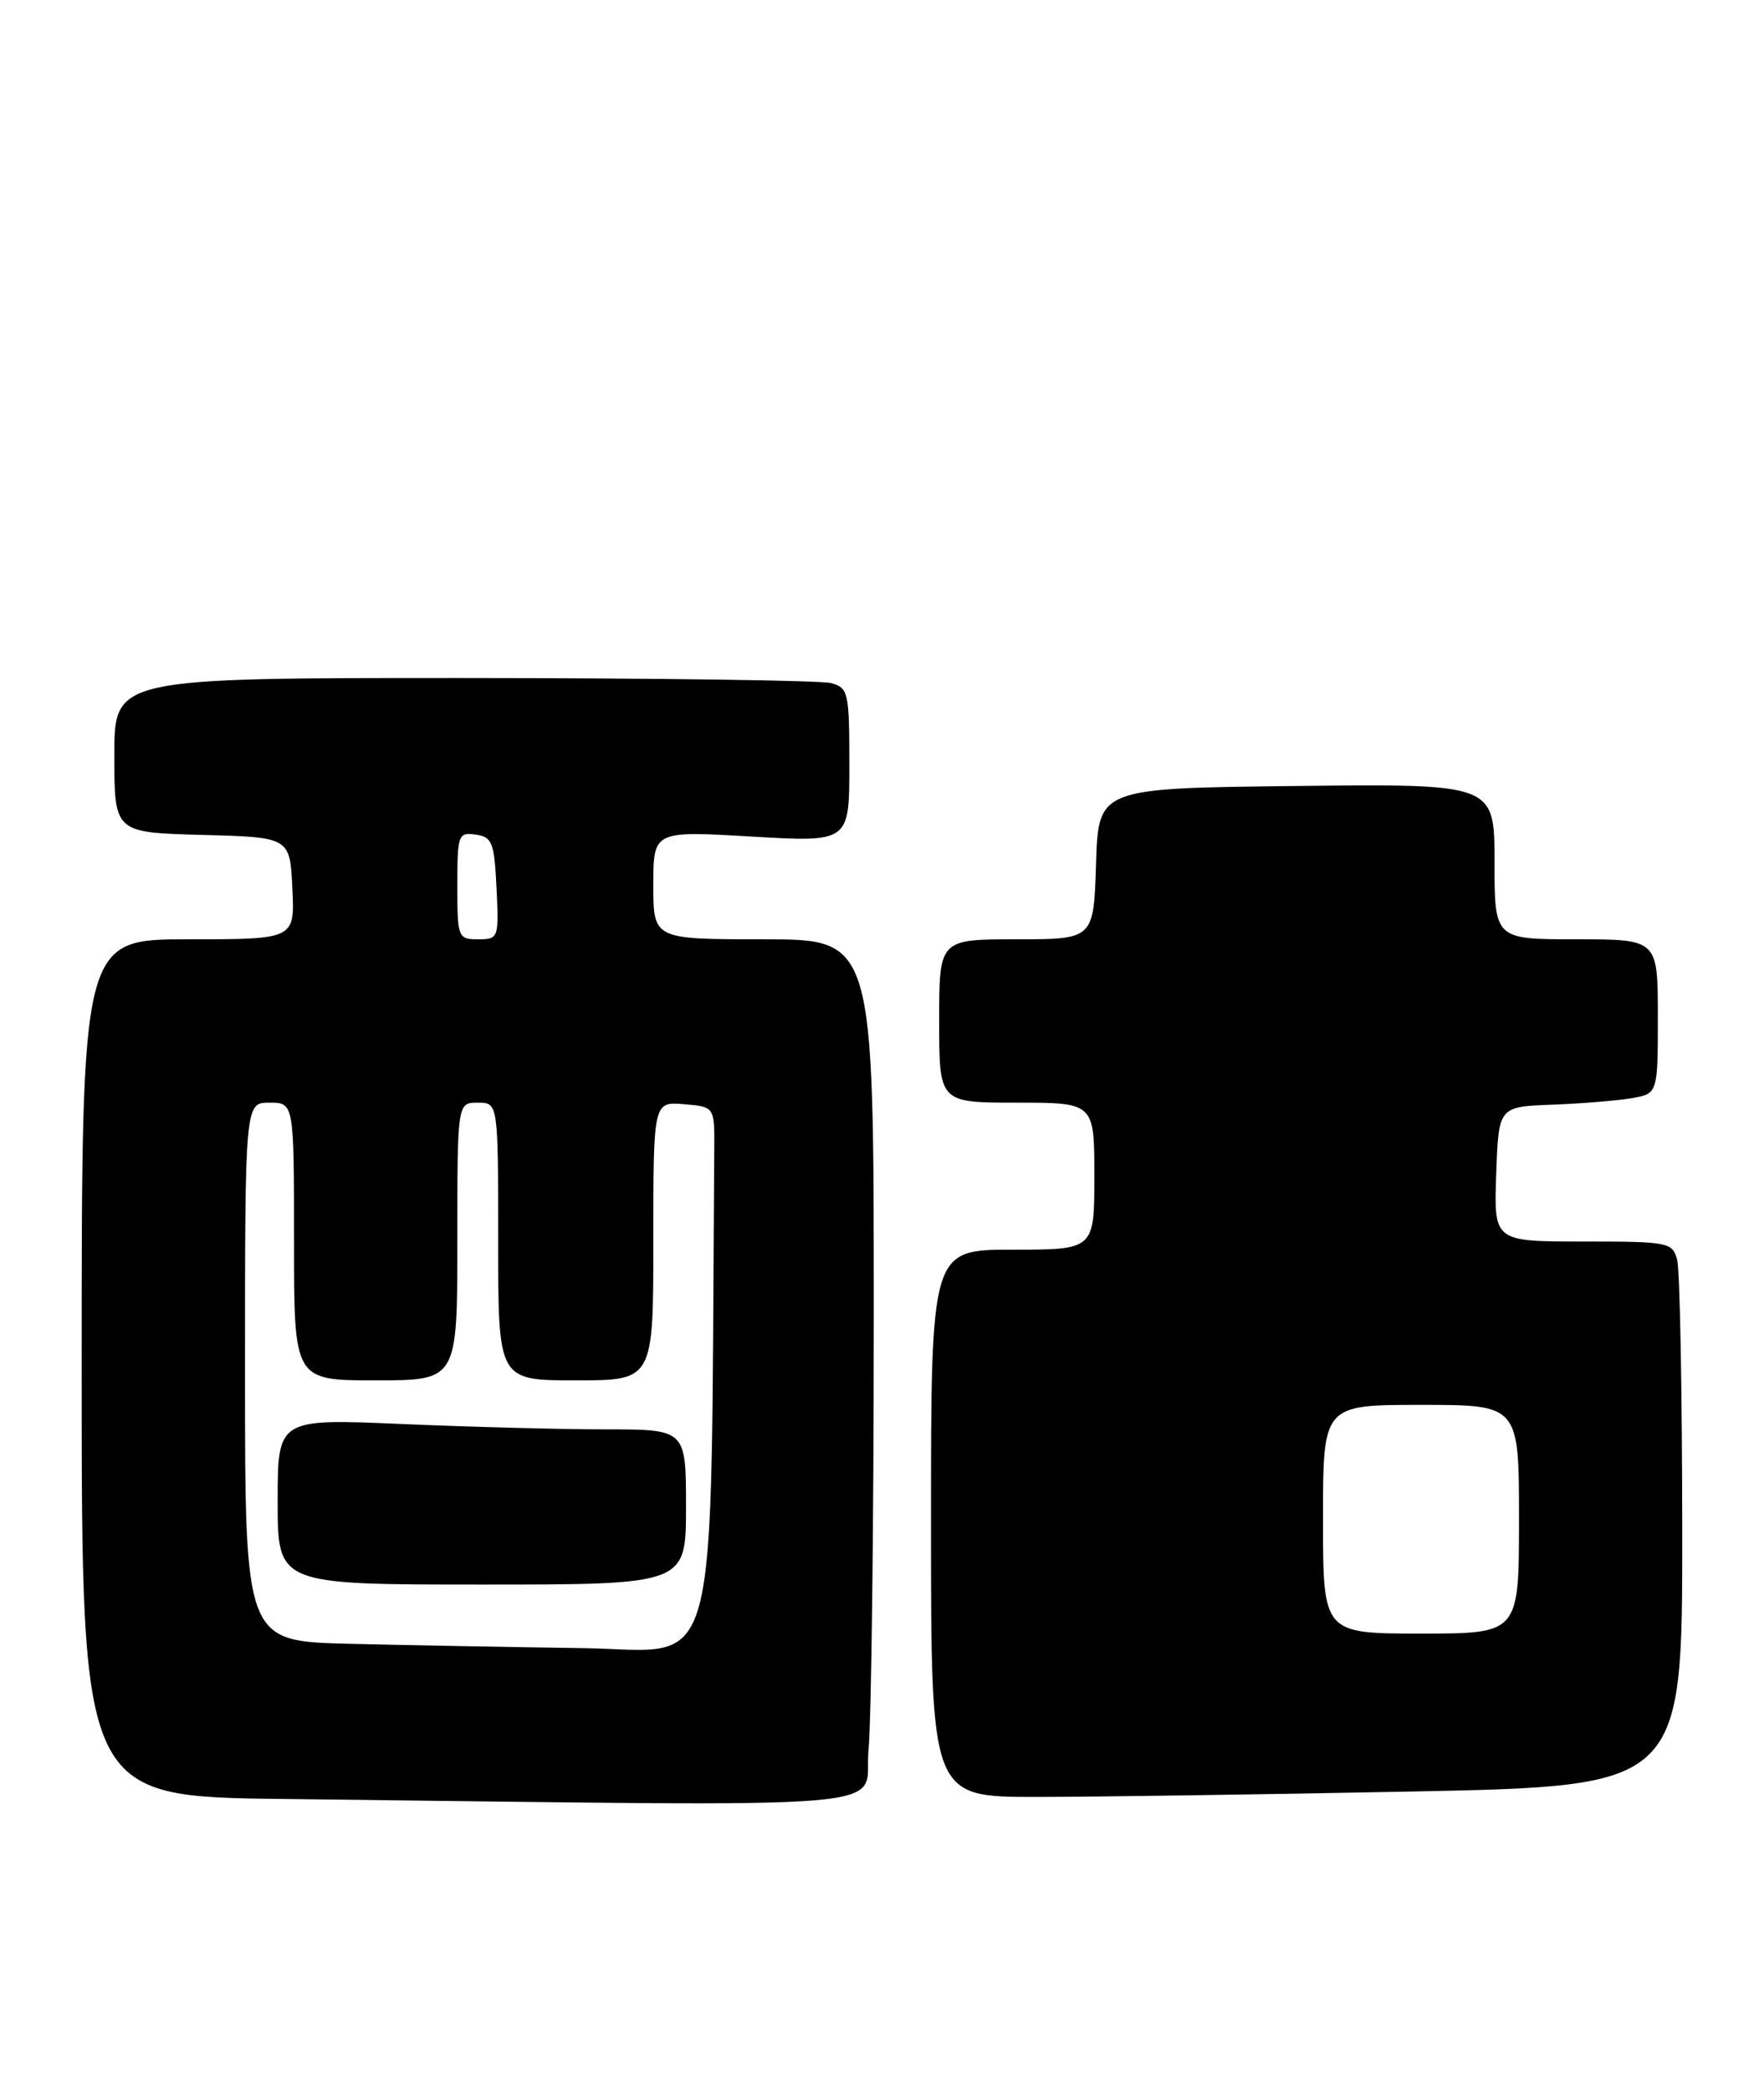 <?xml version="1.0" encoding="UTF-8" standalone="no"?>
<!DOCTYPE svg PUBLIC "-//W3C//DTD SVG 1.1//EN" "http://www.w3.org/Graphics/SVG/1.1/DTD/svg11.dtd" >
<svg xmlns="http://www.w3.org/2000/svg" xmlns:xlink="http://www.w3.org/1999/xlink" version="1.1" viewBox="0 0 216 256">
 <g >
 <path fill="currentColor"
d=" M 106.35 214.25 C 106.70 210.54 106.99 186.69 106.99 161.25 C 107.00 115.00 107.00 115.00 93.50 115.00 C 80.00 115.00 80.00 115.00 80.00 108.36 C 80.00 101.72 80.00 101.72 92.00 102.42 C 104.00 103.12 104.00 103.12 104.00 93.68 C 104.00 84.73 103.88 84.20 101.75 83.63 C 100.51 83.30 80.26 83.02 56.75 83.01 C 14.00 83.00 14.00 83.00 14.00 92.47 C 14.00 101.93 14.00 101.93 24.75 102.22 C 35.50 102.50 35.50 102.50 35.80 108.75 C 36.10 115.00 36.10 115.00 23.05 115.00 C 10.00 115.00 10.00 115.00 10.00 167.48 C 10.00 219.97 10.00 219.97 34.75 220.25 C 113.24 221.16 105.64 221.79 106.35 214.25 Z  M 172.84 219.34 C 206.00 218.68 206.00 218.68 205.99 187.59 C 205.98 170.49 205.70 155.49 205.37 154.25 C 204.79 152.09 204.33 152.00 193.84 152.00 C 182.92 152.00 182.92 152.00 183.21 143.75 C 183.50 135.50 183.50 135.50 190.00 135.25 C 193.57 135.12 197.96 134.76 199.75 134.46 C 203.00 133.91 203.00 133.91 203.00 124.45 C 203.00 115.00 203.00 115.00 193.00 115.00 C 183.00 115.00 183.00 115.00 183.00 105.48 C 183.00 95.96 183.00 95.96 158.75 96.23 C 134.50 96.50 134.50 96.50 134.21 105.75 C 133.92 115.00 133.92 115.00 124.46 115.00 C 115.00 115.00 115.00 115.00 115.00 125.00 C 115.00 135.00 115.00 135.00 124.50 135.00 C 134.00 135.00 134.00 135.00 134.00 144.00 C 134.00 153.00 134.00 153.00 124.00 153.00 C 114.00 153.00 114.00 153.00 114.00 186.50 C 114.00 220.00 114.00 220.00 126.84 220.00 C 133.90 220.00 154.60 219.70 172.84 219.34 Z  M 42.75 201.25 C 30.00 200.94 30.00 200.94 30.00 167.97 C 30.00 135.00 30.00 135.00 33.00 135.00 C 36.00 135.00 36.00 135.00 36.00 152.00 C 36.00 169.00 36.00 169.00 46.00 169.00 C 56.00 169.00 56.00 169.00 56.00 152.00 C 56.00 135.00 56.00 135.00 58.50 135.00 C 61.00 135.00 61.00 135.00 61.00 152.00 C 61.00 169.00 61.00 169.00 70.50 169.00 C 80.00 169.00 80.00 169.00 80.00 151.94 C 80.00 134.88 80.00 134.88 83.75 135.19 C 87.50 135.50 87.50 135.50 87.46 140.75 C 86.97 207.74 88.49 202.02 71.25 201.78 C 62.59 201.66 49.76 201.42 42.75 201.25 Z  M 84.00 184.50 C 84.00 175.00 84.00 175.00 74.16 175.00 C 68.75 175.00 57.50 174.70 49.16 174.34 C 34.00 173.69 34.00 173.69 34.00 183.84 C 34.00 194.00 34.00 194.00 59.00 194.00 C 84.00 194.00 84.00 194.00 84.00 184.50 Z  M 56.00 108.43 C 56.00 102.19 56.11 101.88 58.25 102.18 C 60.27 102.47 60.53 103.14 60.80 108.75 C 61.09 114.86 61.04 115.00 58.55 115.00 C 56.08 115.00 56.00 114.80 56.00 108.43 Z  M 162.00 186.00 C 162.00 172.00 162.00 172.00 174.00 172.00 C 186.00 172.00 186.00 172.00 186.00 186.00 C 186.00 200.00 186.00 200.00 174.00 200.00 C 162.00 200.00 162.00 200.00 162.00 186.00 Z "/>
</g>
</svg>